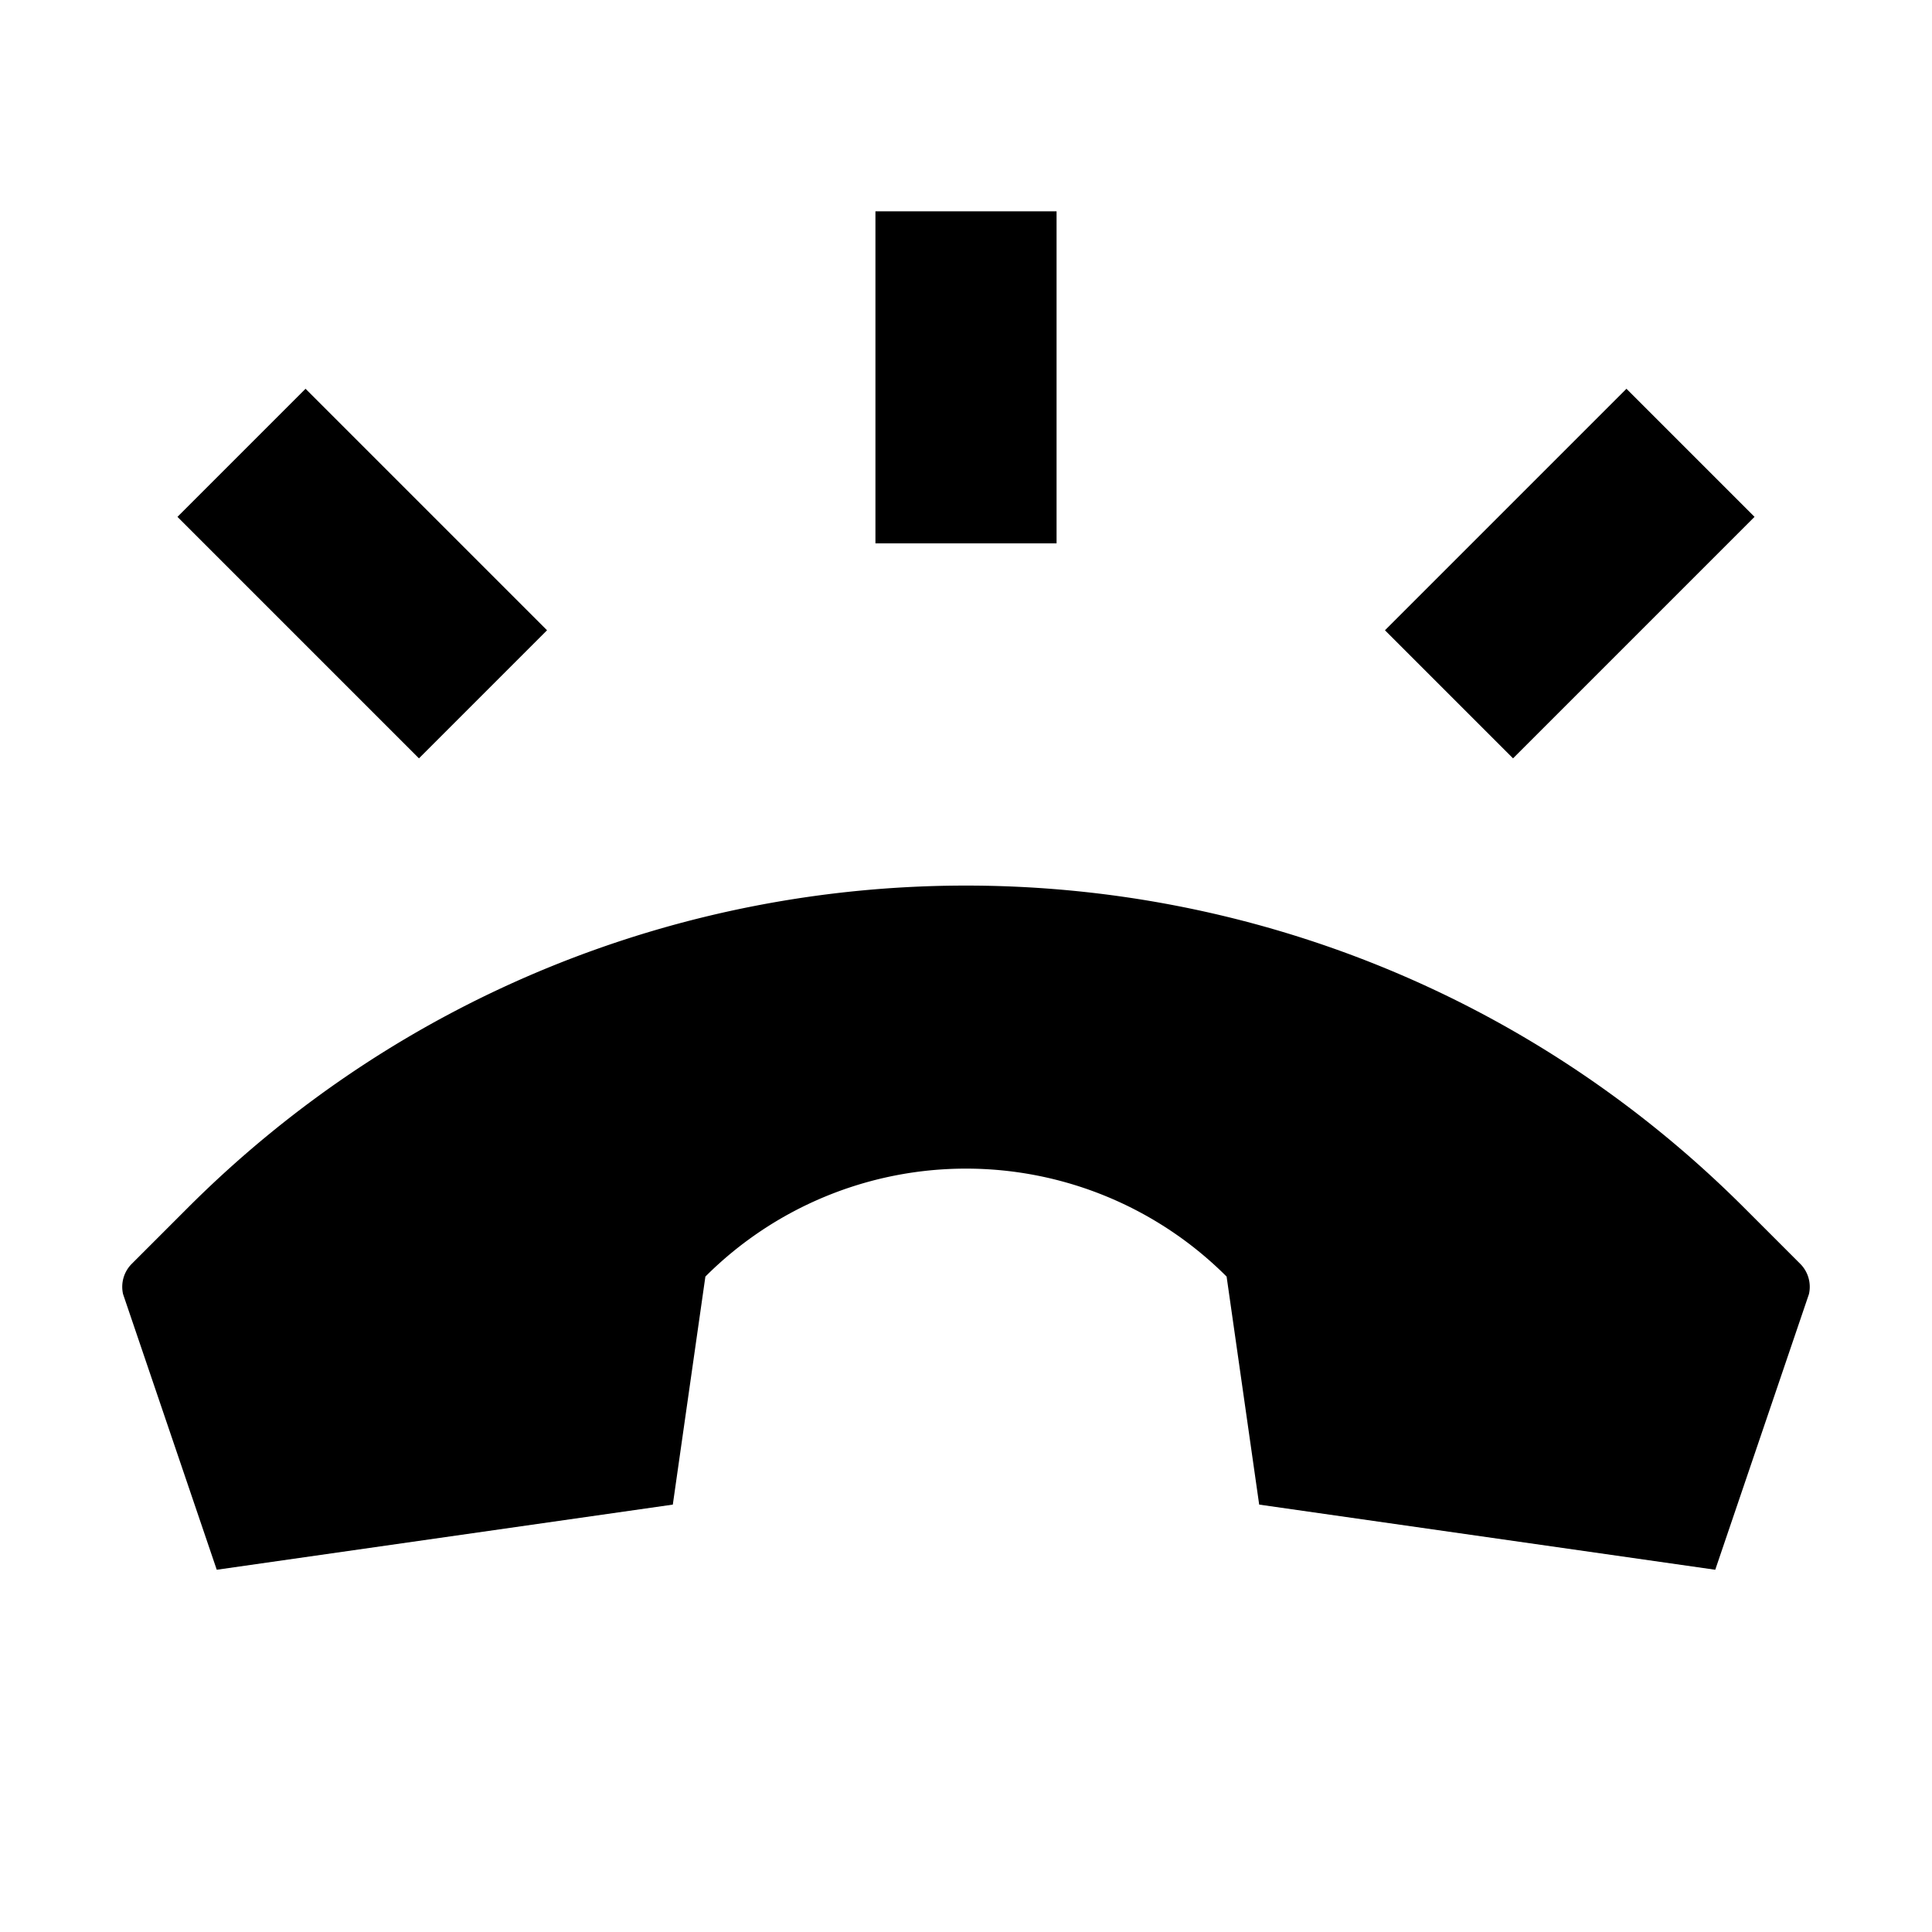 <svg xmlns="http://www.w3.org/2000/svg" id="export" viewBox="0 0 512 512">
  <defs>
    <style>
      .cls-1{fill:currentColor}
    </style>
  </defs>
  <path d="M34.925,334.919a8.633,8.633,0,0,0-2.308,8.046L57.44,416l120.862-17.266,8.633-60.431h0a97.672,97.672,0,0,1,138.128,0h0l8.633,60.431L454.56,416l24.823-73.035a8.633,8.633,0,0,0-2.308-8.046l-14.782-14.782c-113.933-113.933-298.654-113.933-412.587,0Z" class="cls-1"/>
  <rect width="48" height="90.51" x="72" y="106.745" class="cls-1" transform="rotate(-45 96 152)"/>
  <rect width="90.51" height="48" x="370.745" y="128" class="cls-1" transform="rotate(-45 416 152)"/>
  <rect width="48" height="88" x="232" y="56" class="cls-1"/>
</svg>
